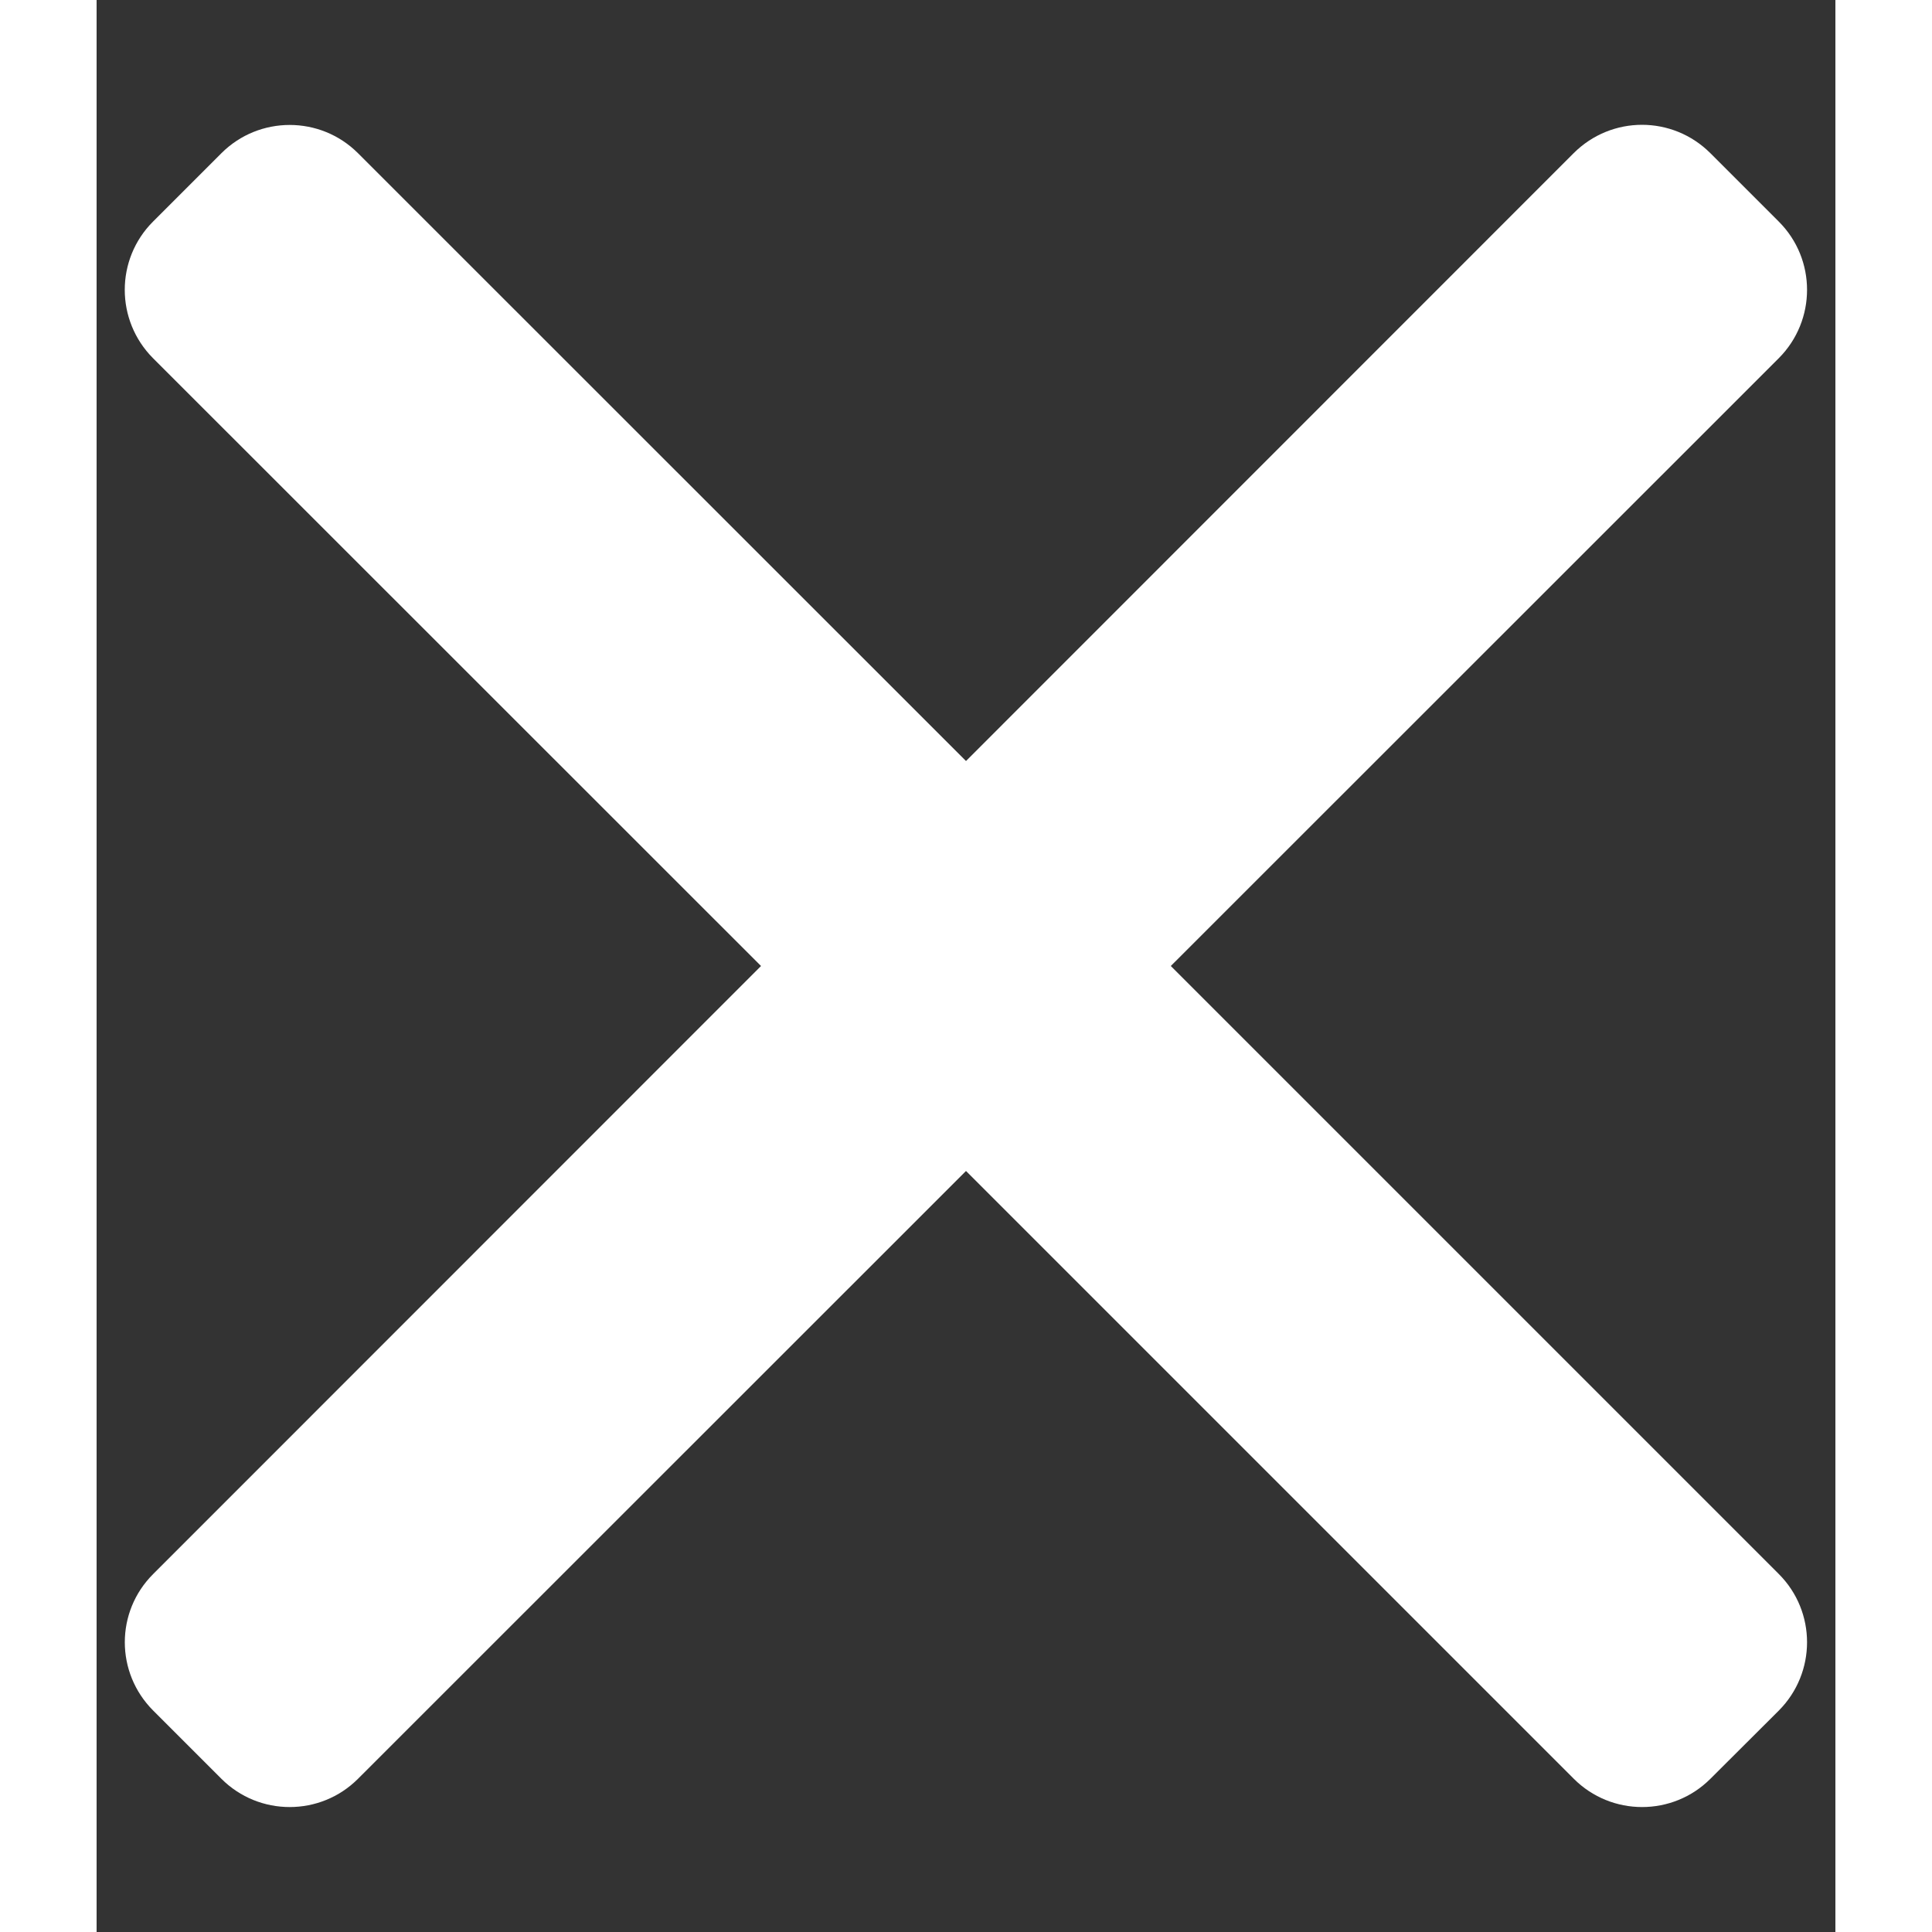 <svg width="18" data-e2e="" height="18" viewBox="0 0 9 10" fill="#fff" xmlns="http://www.w3.org/2000/svg"><rect x="0" y="0" width="9" height="10" fill="#333333" stroke="none"/><path d="M1.353 0.793L4.5 3.939L7.645 0.793C7.841 0.597 8.157 0.597 8.353 0.793L8.707 1.147C8.902 1.342 8.902 1.658 8.707 1.854L5.56 5L8.707 8.147C8.902 8.342 8.902 8.658 8.707 8.854L8.353 9.207C8.158 9.402 7.841 9.402 7.646 9.207L4.5 6.061L1.353 9.207C1.158 9.402 0.841 9.402 0.646 9.207L0.293 8.854C0.097 8.658 0.097 8.342 0.293 8.147L3.439 5L0.292 1.854C0.097 1.658 0.097 1.342 0.292 1.147L0.646 0.793C0.841 0.598 1.158 0.598 1.353 0.793Z"></path></svg>